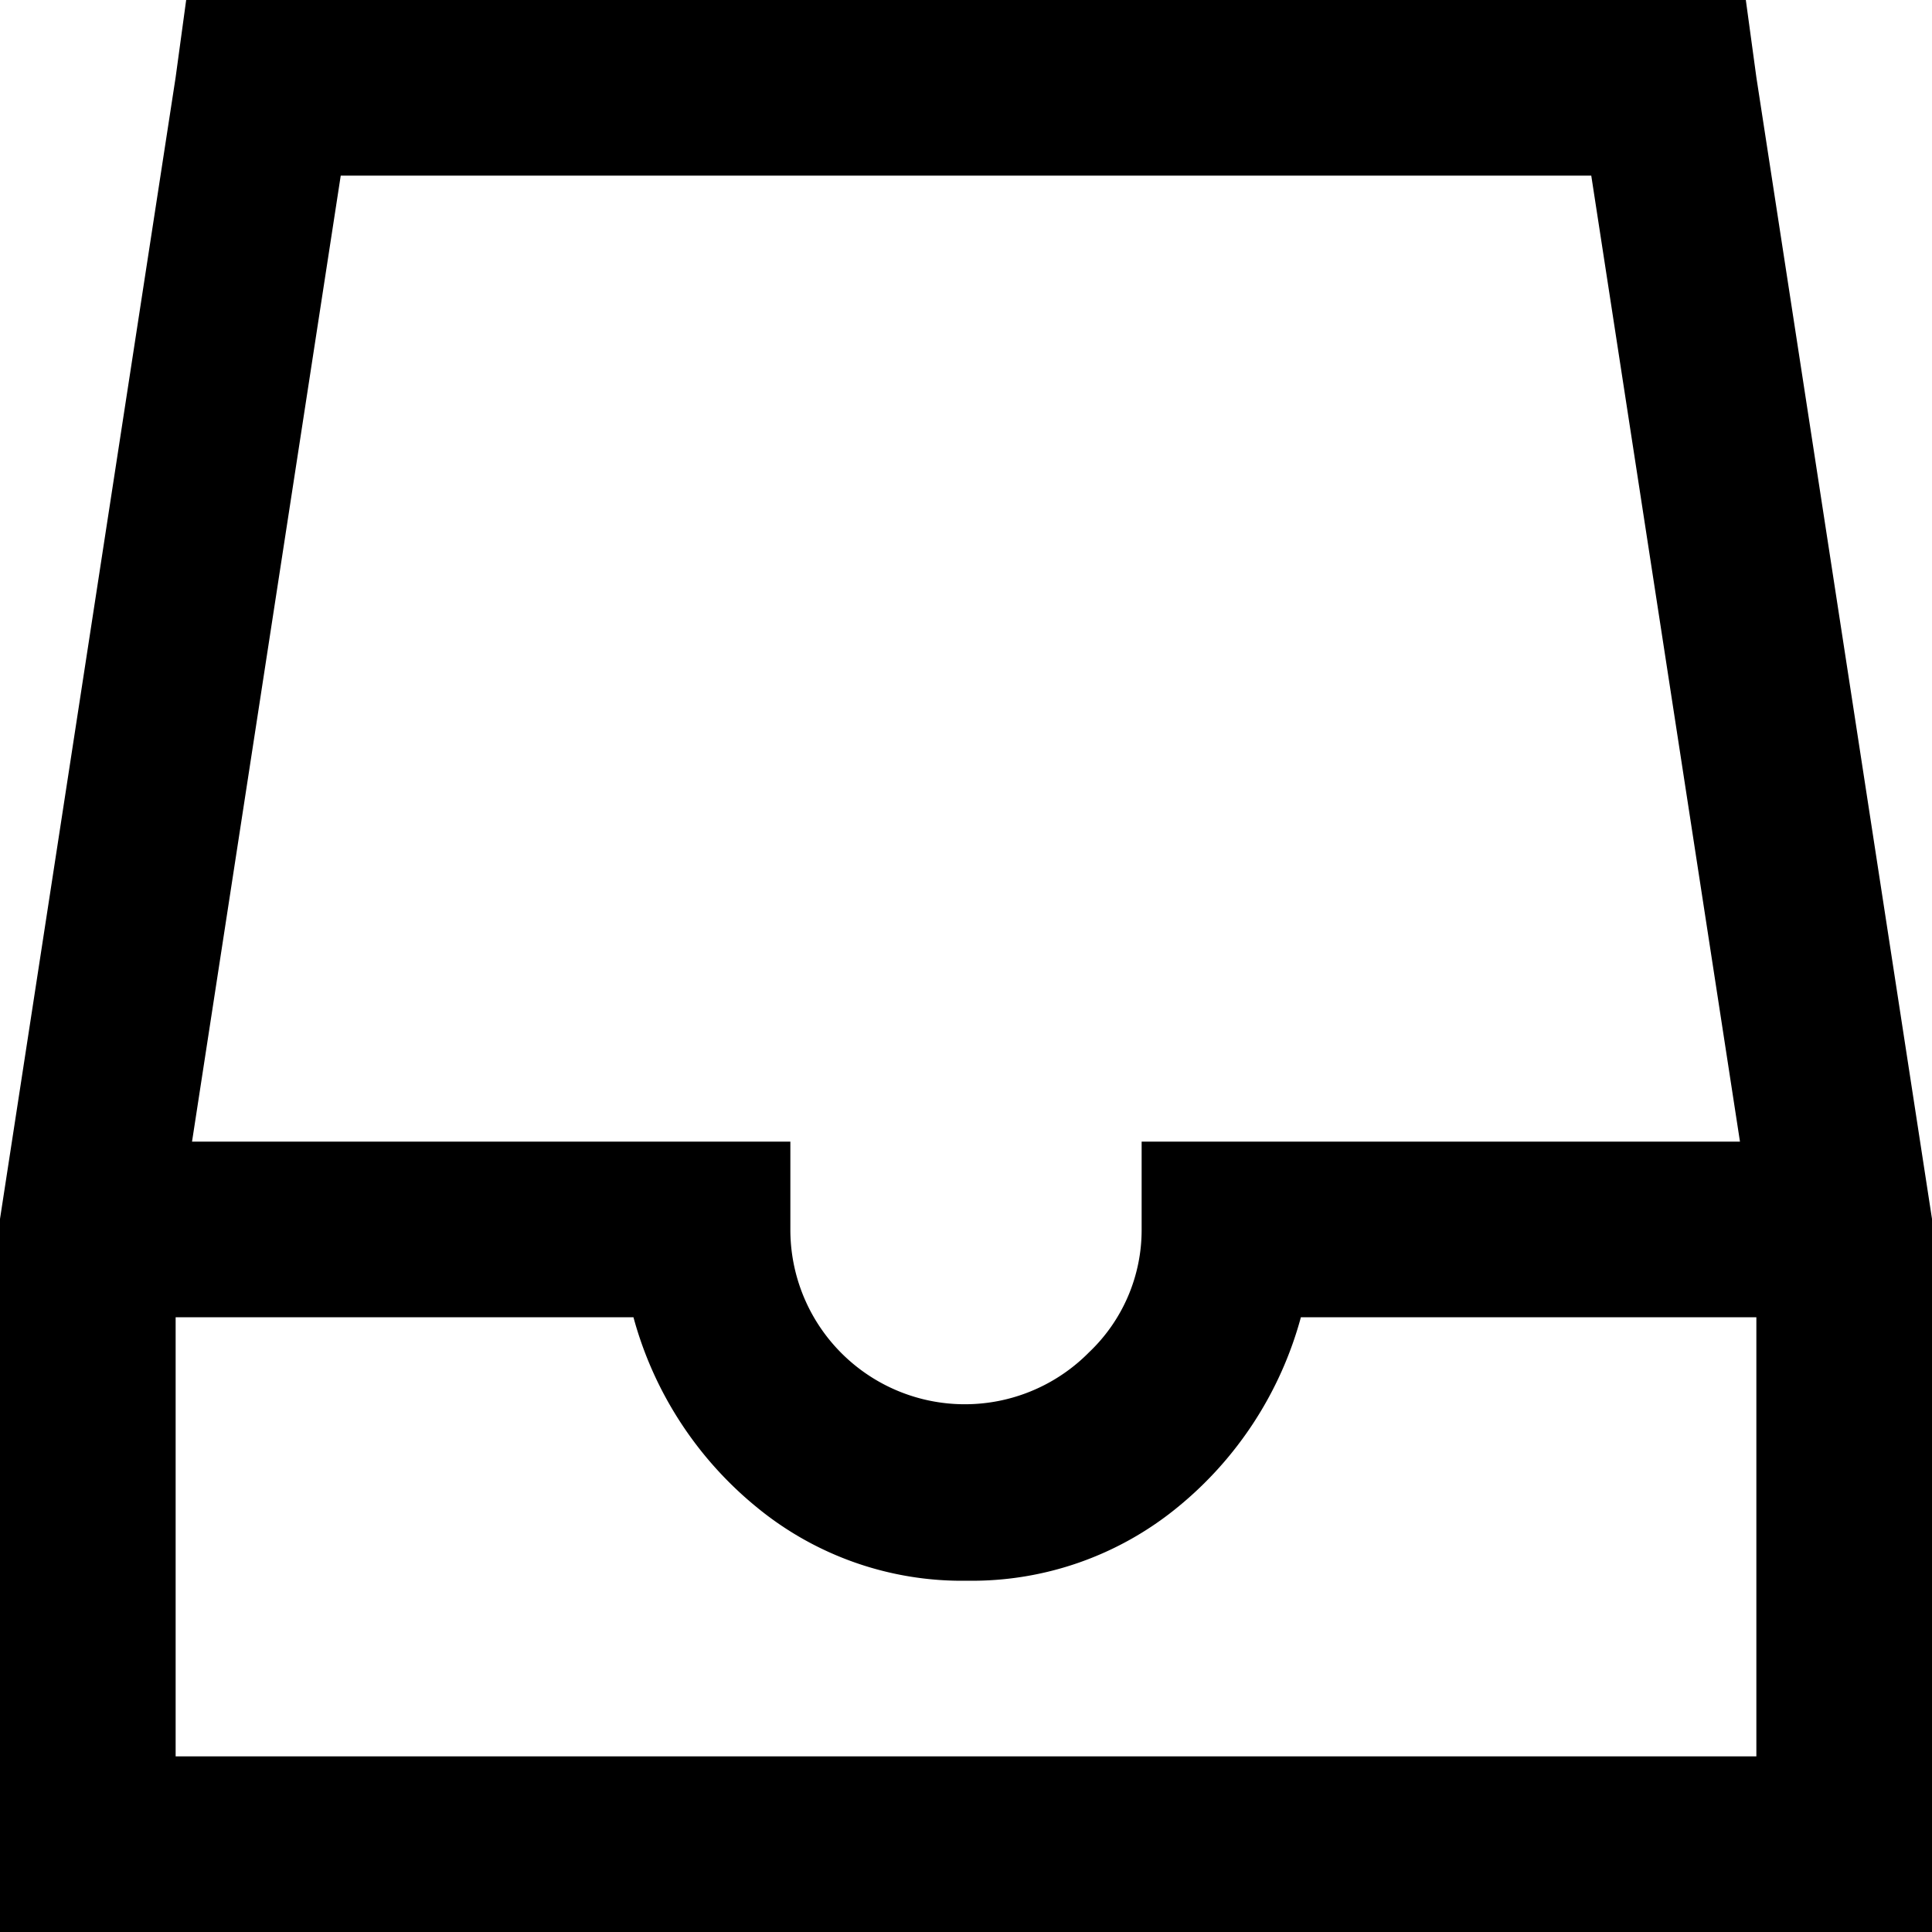<svg xmlns="http://www.w3.org/2000/svg" viewBox="0 0 16.5 16.5"><path d="M1.59 0h13.32l.09.66 1.5 9.75v6.09H0v-6.09L1.5.66zM1.5 11.25V15H15v-3.75h-3.89a3.16 3.16 0 0 1-1.05 1.62 2.77 2.77 0 0 1-1.8.63 2.76 2.76 0 0 1-1.8-.63 3.16 3.16 0 0 1-1.05-1.62zM2.91 1.5L1.64 9.75h5.11v.75a1.49 1.49 0 0 0 2.55 1.05 1.44 1.44 0 0 0 .45-1.05v-.75h5.11L13.59 1.5z"/></svg>